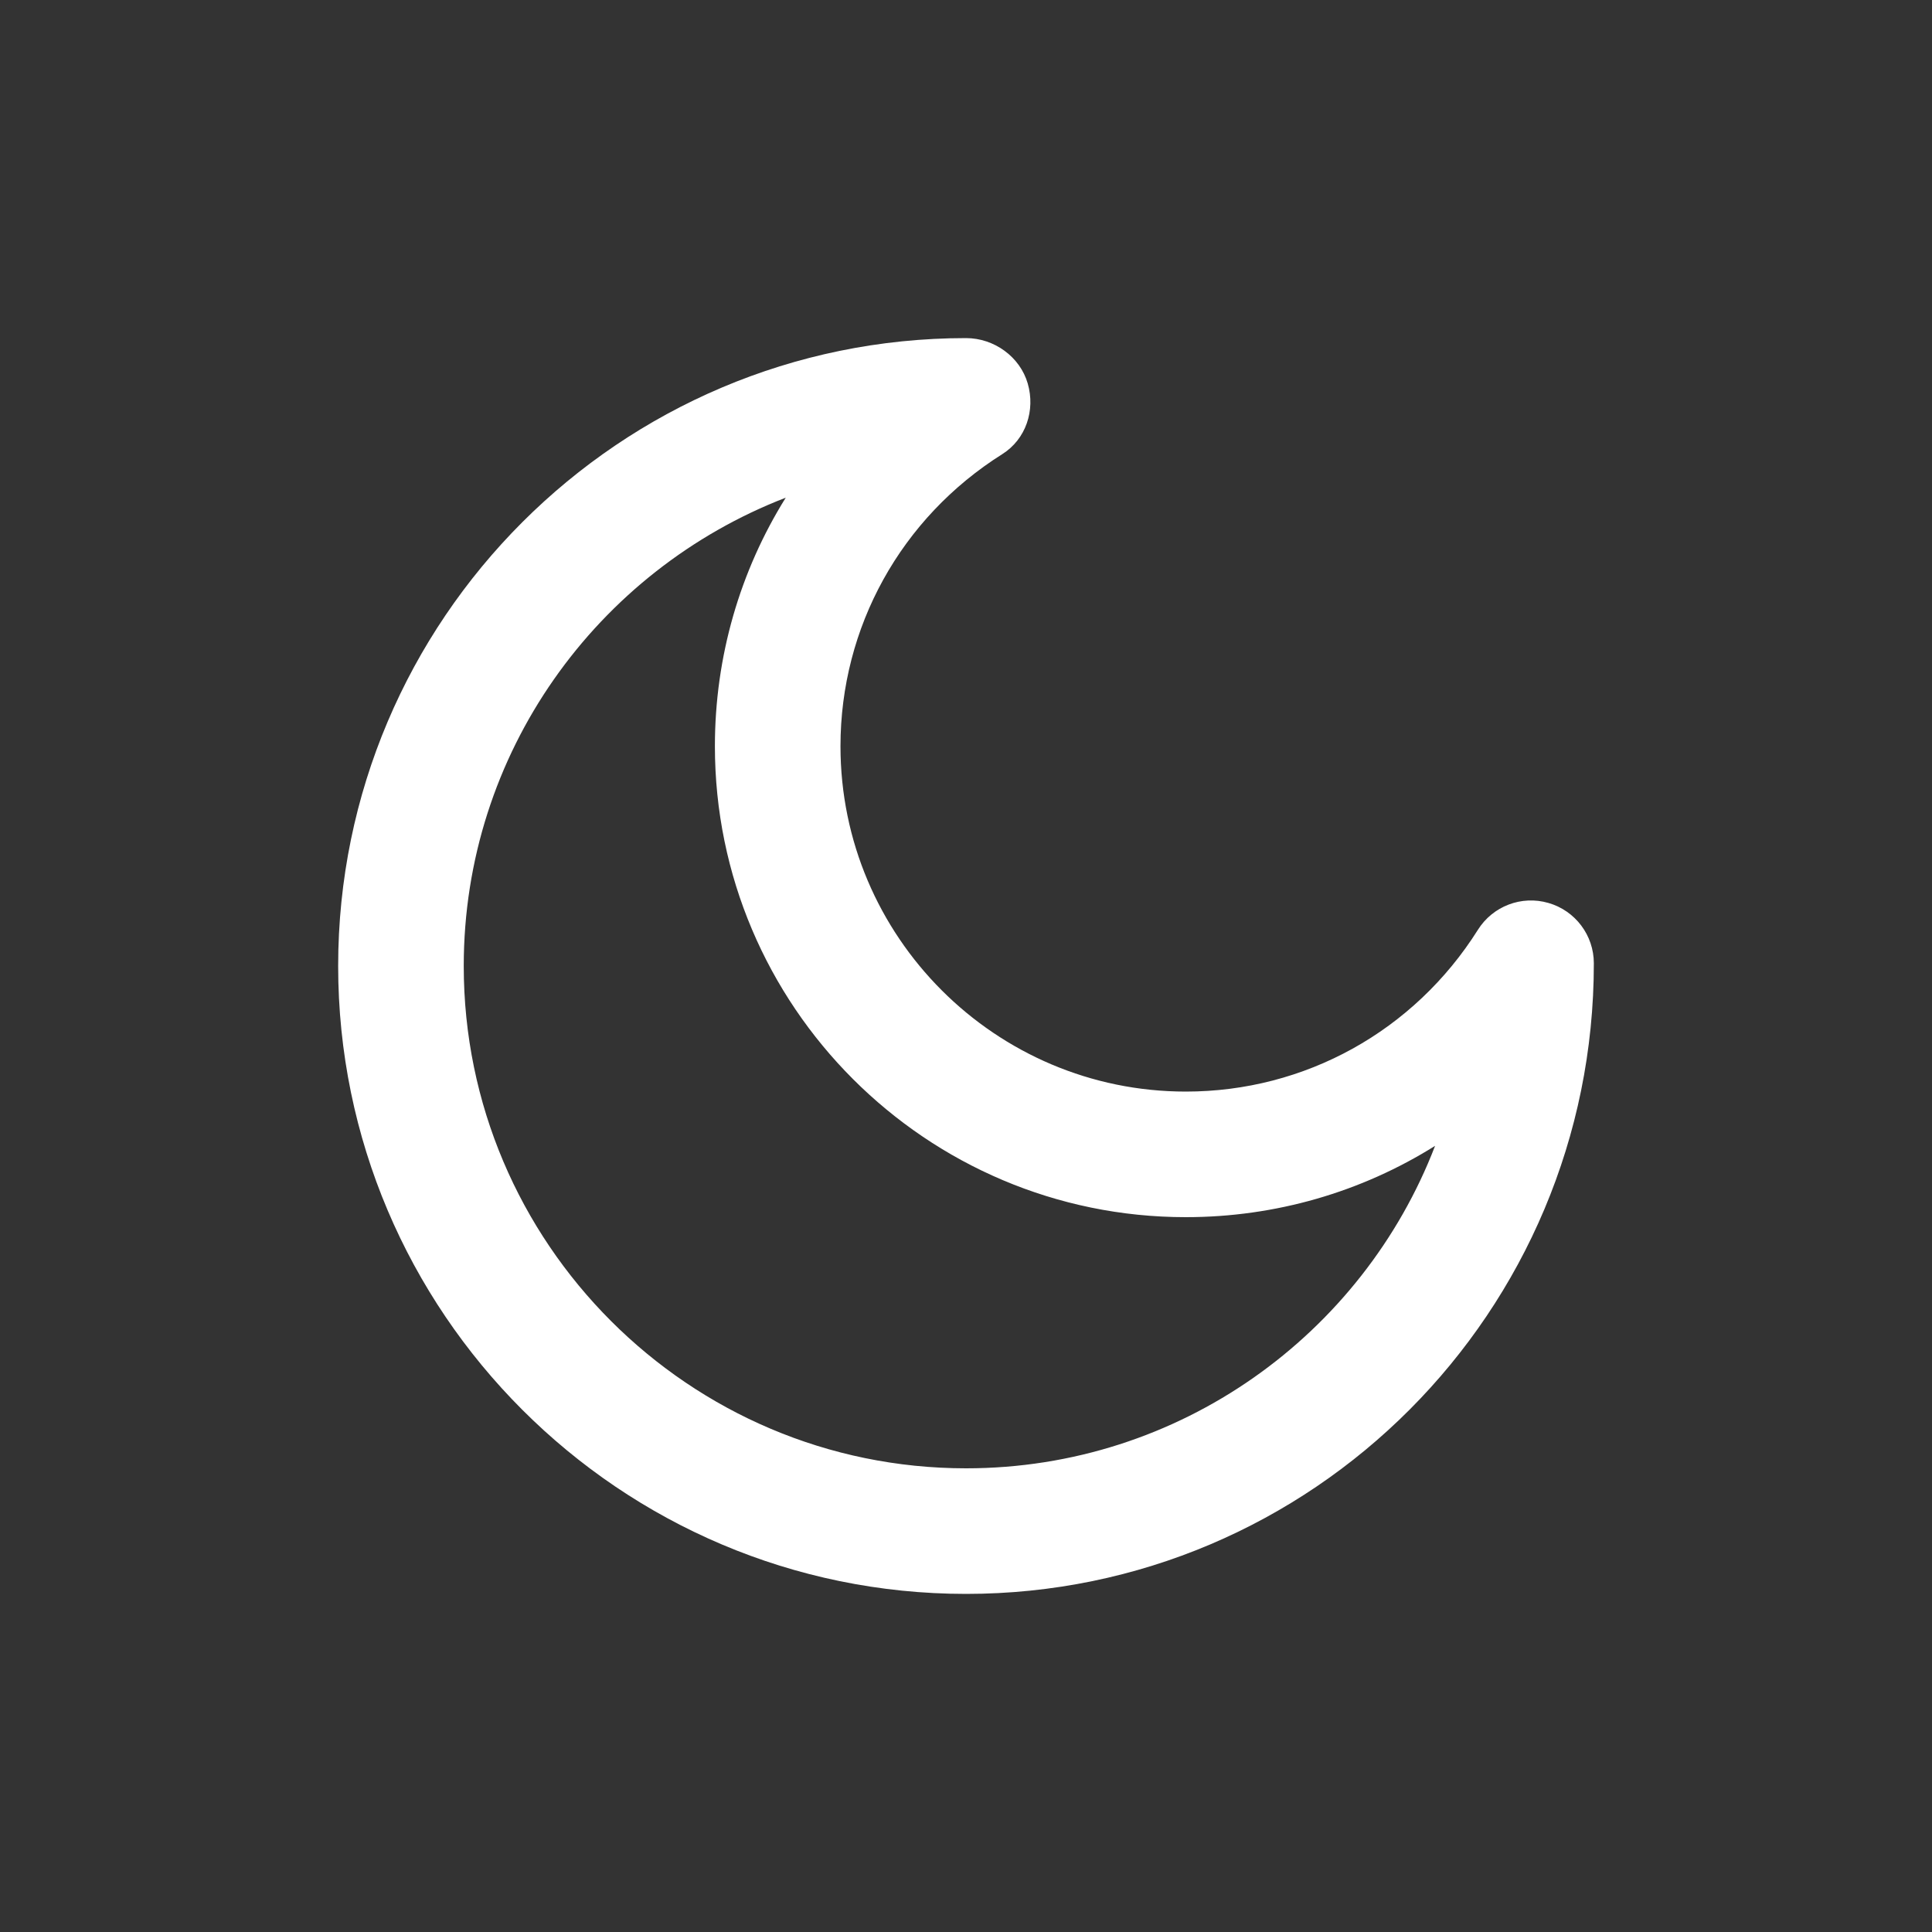 <svg xmlns="http://www.w3.org/2000/svg"  viewBox="0 0 4000 4000" width="156px" height="156px"><rect x="0" y="0" width="4000" height="4000" fill="#333333" stroke="none"/><path fill="white" d="M2000.127,3300c716.777,0,1300-583.223,1299.746-1305.649c0-57.891-38.34-108.862-93.945-124.858 c-55.605-16.25-115.273,6.538-146.06,55.542C2927.71,2134.824,2701.67,2260,2455.127,2260c-394.253,0-715-320.747-715-715 c0-246.543,125.176-472.583,334.966-604.741c48.94-30.85,68.809-90.581,52.749-146.187S2058.018,700,2000.127,700 c-716.777,0-1300,583.223-1300,1300S1283.35,3300,2000.127,3300z M1626.821,1030.396 c-94.644,151.772-146.694,328.872-146.694,514.604c0,537.646,437.354,975,975,975c186.304,0,364.038-52.305,516.064-147.646 C2821.133,2762.48,2442.432,3040,2000.127,3040c-573.447,0-1040-466.553-1040-1040 C960.127,1559.028,1235.996,1181.279,1626.821,1030.396z"/></svg>
